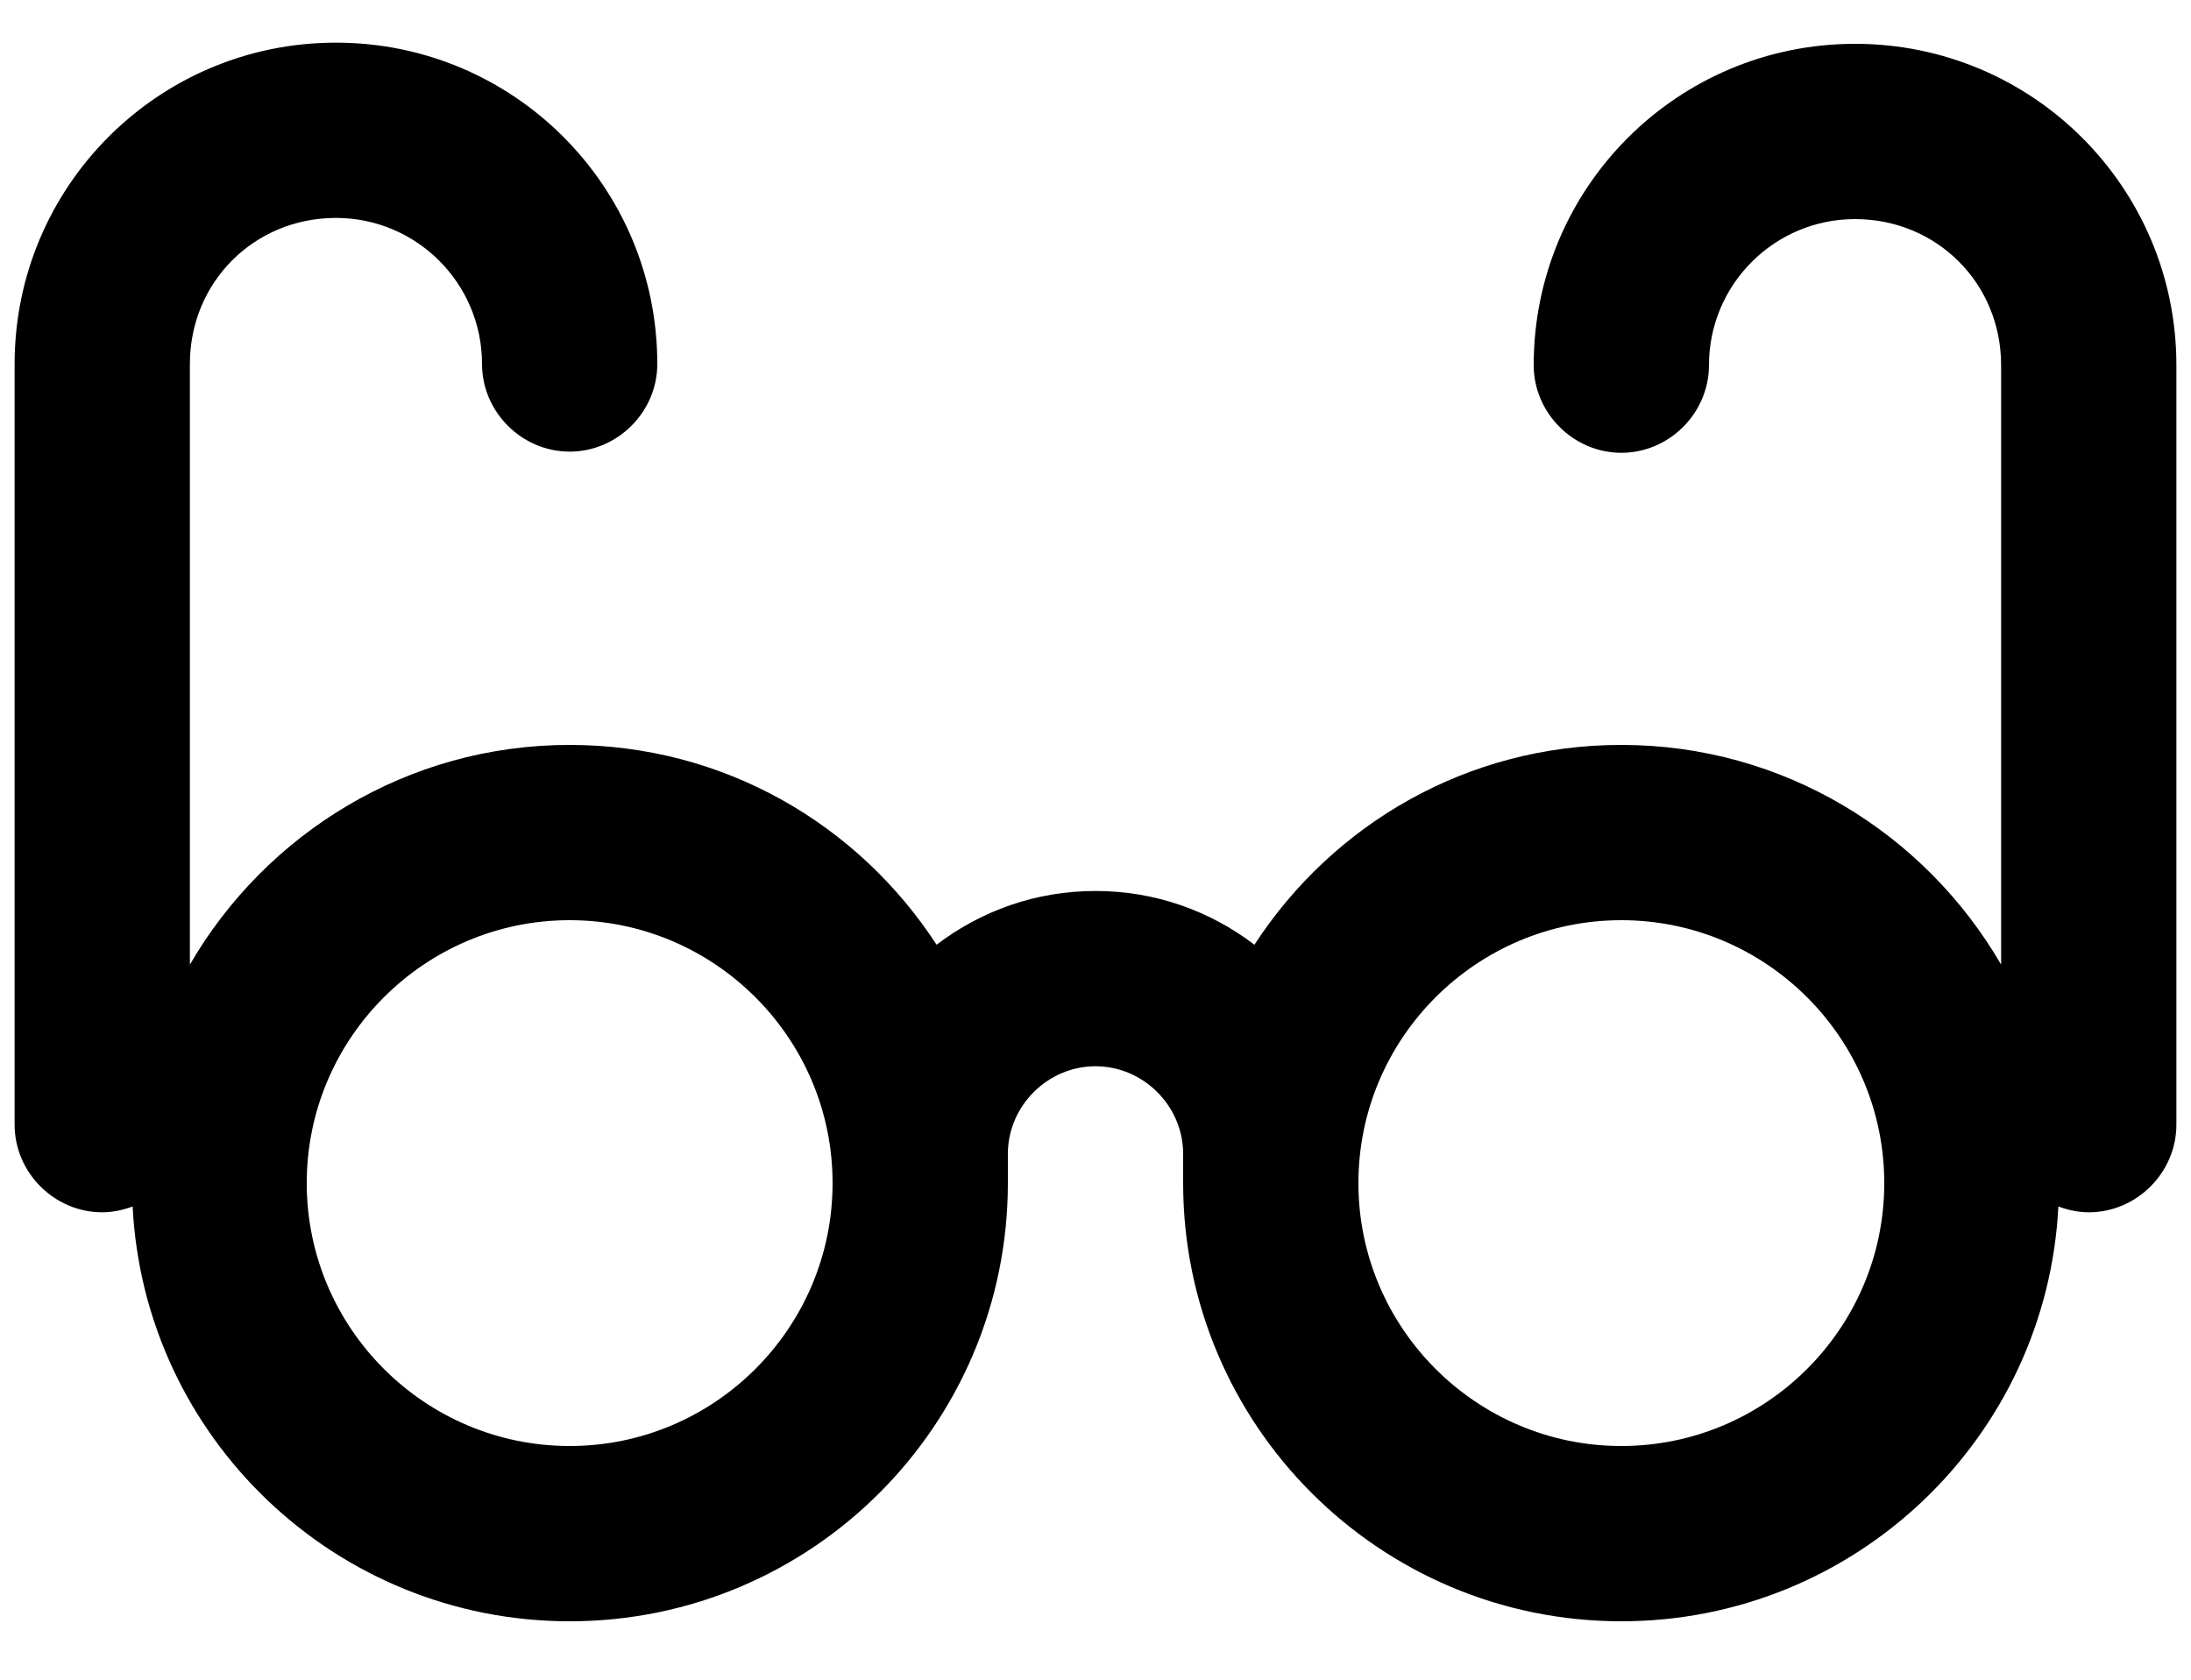 ﻿<?xml version="1.0" encoding="utf-8"?>
<svg version="1.1" xmlns:xlink="http://www.w3.org/1999/xlink" width="30px" height="23px" xmlns="http://www.w3.org/2000/svg">
  <defs>
    <pattern id="BGPattern" patternUnits="userSpaceOnUse" alignment="0 0" imageRepeat="None" />
    <mask fill="white" id="Clip175">
      <path d="M 21 5  C 21 2.568  22.968 0.6  25.4 0.6  C 27.832 0.6  29.8 2.568  29.8 5  L 29.8 15.4  C 29.8 16.056  29.256 16.6  28.6 16.6  C 28.456 16.6  28.312 16.568  28.184 16.52  C 28.024 19.688  25.4 22.2  22.2 22.2  C 18.888 22.2  16.2 19.512  16.2 16.2  L 16.2 15.8  C 16.2 15.144  15.656 14.6  15 14.6  C 14.344 14.6  13.8 15.144  13.8 15.8  L 13.8 16.2  C 13.8 19.512  11.112 22.2  7.8 22.2  C 4.6 22.2  1.976 19.688  1.816 16.52  C 1.688 16.568  1.544 16.6  1.4 16.6  C 0.744 16.6  0.2 16.056  0.2 15.4  L 0.2 4.984  C 0.2 2.552  2.168 0.584  4.6 0.584  C 7.032 0.584  9 2.552  9 4.984  C 9 5.64  8.456 6.184  7.8 6.184  C 7.144 6.184  6.6 5.64  6.6 4.984  C 6.6 3.88  5.704 2.984  4.6 2.984  C 3.48 2.984  2.6 3.864  2.6 4.984  L 2.6 13.208  C 3.64 11.416  5.576 10.2  7.8 10.2  C 9.912 10.2  11.752 11.288  12.824 12.936  C 13.432 12.472  14.184 12.2  15 12.2  C 15.816 12.2  16.568 12.472  17.176 12.936  C 18.248 11.288  20.088 10.2  22.2 10.2  C 24.424 10.2  26.36 11.416  27.4 13.208  L 27.4 5  C 27.4 3.88  26.52 3  25.4 3  C 24.296 3  23.4 3.896  23.4 5  C 23.4 5.656  22.856 6.2  22.2 6.2  C 21.544 6.2  21 5.656  21 5  Z M 4.2 16.2  C 4.2 18.184  5.816 19.8  7.8 19.8  C 9.784 19.8  11.4 18.184  11.4 16.2  C 11.4 14.216  9.784 12.6  7.8 12.6  C 5.816 12.6  4.2 14.216  4.2 16.2  Z M 18.6 16.2  C 18.6 18.184  20.216 19.8  22.2 19.8  C 24.184 19.8  25.8 18.184  25.8 16.2  C 25.8 14.216  24.184 12.6  22.2 12.6  C 20.216 12.6  18.6 14.216  18.6 16.2  Z " fill-rule="evenodd" />
    </mask>
  </defs>
  <g>
    <path d="M 21 5  C 21 2.568  22.968 0.6  25.4 0.6  C 27.832 0.6  29.8 2.568  29.8 5  L 29.8 15.4  C 29.8 16.056  29.256 16.6  28.6 16.6  C 28.456 16.6  28.312 16.568  28.184 16.52  C 28.024 19.688  25.4 22.2  22.2 22.2  C 18.888 22.2  16.2 19.512  16.2 16.2  L 16.2 15.8  C 16.2 15.144  15.656 14.6  15 14.6  C 14.344 14.6  13.8 15.144  13.8 15.8  L 13.8 16.2  C 13.8 19.512  11.112 22.2  7.8 22.2  C 4.6 22.2  1.976 19.688  1.816 16.52  C 1.688 16.568  1.544 16.6  1.4 16.6  C 0.744 16.6  0.2 16.056  0.2 15.4  L 0.2 4.984  C 0.2 2.552  2.168 0.584  4.6 0.584  C 7.032 0.584  9 2.552  9 4.984  C 9 5.64  8.456 6.184  7.8 6.184  C 7.144 6.184  6.6 5.64  6.6 4.984  C 6.6 3.88  5.704 2.984  4.6 2.984  C 3.48 2.984  2.6 3.864  2.6 4.984  L 2.6 13.208  C 3.64 11.416  5.576 10.2  7.8 10.2  C 9.912 10.2  11.752 11.288  12.824 12.936  C 13.432 12.472  14.184 12.2  15 12.2  C 15.816 12.2  16.568 12.472  17.176 12.936  C 18.248 11.288  20.088 10.2  22.2 10.2  C 24.424 10.2  26.36 11.416  27.4 13.208  L 27.4 5  C 27.4 3.88  26.52 3  25.4 3  C 24.296 3  23.4 3.896  23.4 5  C 23.4 5.656  22.856 6.2  22.2 6.2  C 21.544 6.2  21 5.656  21 5  Z M 4.2 16.2  C 4.2 18.184  5.816 19.8  7.8 19.8  C 9.784 19.8  11.4 18.184  11.4 16.2  C 11.4 14.216  9.784 12.6  7.8 12.6  C 5.816 12.6  4.2 14.216  4.2 16.2  Z M 18.6 16.2  C 18.6 18.184  20.216 19.8  22.2 19.8  C 24.184 19.8  25.8 18.184  25.8 16.2  C 25.8 14.216  24.184 12.6  22.2 12.6  C 20.216 12.6  18.6 14.216  18.6 16.2  Z " fill-rule="nonzero" fill="rgba(0, 0, 0, 1)" stroke="none" class="fill" />
    <path d="M 21 5  C 21 2.568  22.968 0.6  25.4 0.6  C 27.832 0.6  29.8 2.568  29.8 5  L 29.8 15.4  C 29.8 16.056  29.256 16.6  28.6 16.6  C 28.456 16.6  28.312 16.568  28.184 16.52  C 28.024 19.688  25.4 22.2  22.2 22.2  C 18.888 22.2  16.2 19.512  16.2 16.2  L 16.2 15.8  C 16.2 15.144  15.656 14.6  15 14.6  C 14.344 14.6  13.8 15.144  13.8 15.8  L 13.8 16.2  C 13.8 19.512  11.112 22.2  7.8 22.2  C 4.6 22.2  1.976 19.688  1.816 16.52  C 1.688 16.568  1.544 16.6  1.4 16.6  C 0.744 16.6  0.2 16.056  0.2 15.4  L 0.2 4.984  C 0.2 2.552  2.168 0.584  4.6 0.584  C 7.032 0.584  9 2.552  9 4.984  C 9 5.64  8.456 6.184  7.8 6.184  C 7.144 6.184  6.6 5.64  6.6 4.984  C 6.6 3.88  5.704 2.984  4.6 2.984  C 3.48 2.984  2.6 3.864  2.6 4.984  L 2.6 13.208  C 3.64 11.416  5.576 10.2  7.8 10.2  C 9.912 10.2  11.752 11.288  12.824 12.936  C 13.432 12.472  14.184 12.2  15 12.2  C 15.816 12.2  16.568 12.472  17.176 12.936  C 18.248 11.288  20.088 10.2  22.2 10.2  C 24.424 10.2  26.36 11.416  27.4 13.208  L 27.4 5  C 27.4 3.88  26.52 3  25.4 3  C 24.296 3  23.4 3.896  23.4 5  C 23.4 5.656  22.856 6.2  22.2 6.2  C 21.544 6.2  21 5.656  21 5  Z " stroke-width="0" stroke-dasharray="0" stroke="rgba(255, 255, 255, 0)" fill="none" class="stroke" mask="url(#Clip175)" />
    <path d="M 4.2 16.2  C 4.2 18.184  5.816 19.8  7.8 19.8  C 9.784 19.8  11.4 18.184  11.4 16.2  C 11.4 14.216  9.784 12.6  7.8 12.6  C 5.816 12.6  4.2 14.216  4.2 16.2  Z " stroke-width="0" stroke-dasharray="0" stroke="rgba(255, 255, 255, 0)" fill="none" class="stroke" mask="url(#Clip175)" />
    <path d="M 18.6 16.2  C 18.6 18.184  20.216 19.8  22.2 19.8  C 24.184 19.8  25.8 18.184  25.8 16.2  C 25.8 14.216  24.184 12.6  22.2 12.6  C 20.216 12.6  18.6 14.216  18.6 16.2  Z " stroke-width="0" stroke-dasharray="0" stroke="rgba(255, 255, 255, 0)" fill="none" class="stroke" mask="url(#Clip175)" />
  </g>
</svg>
